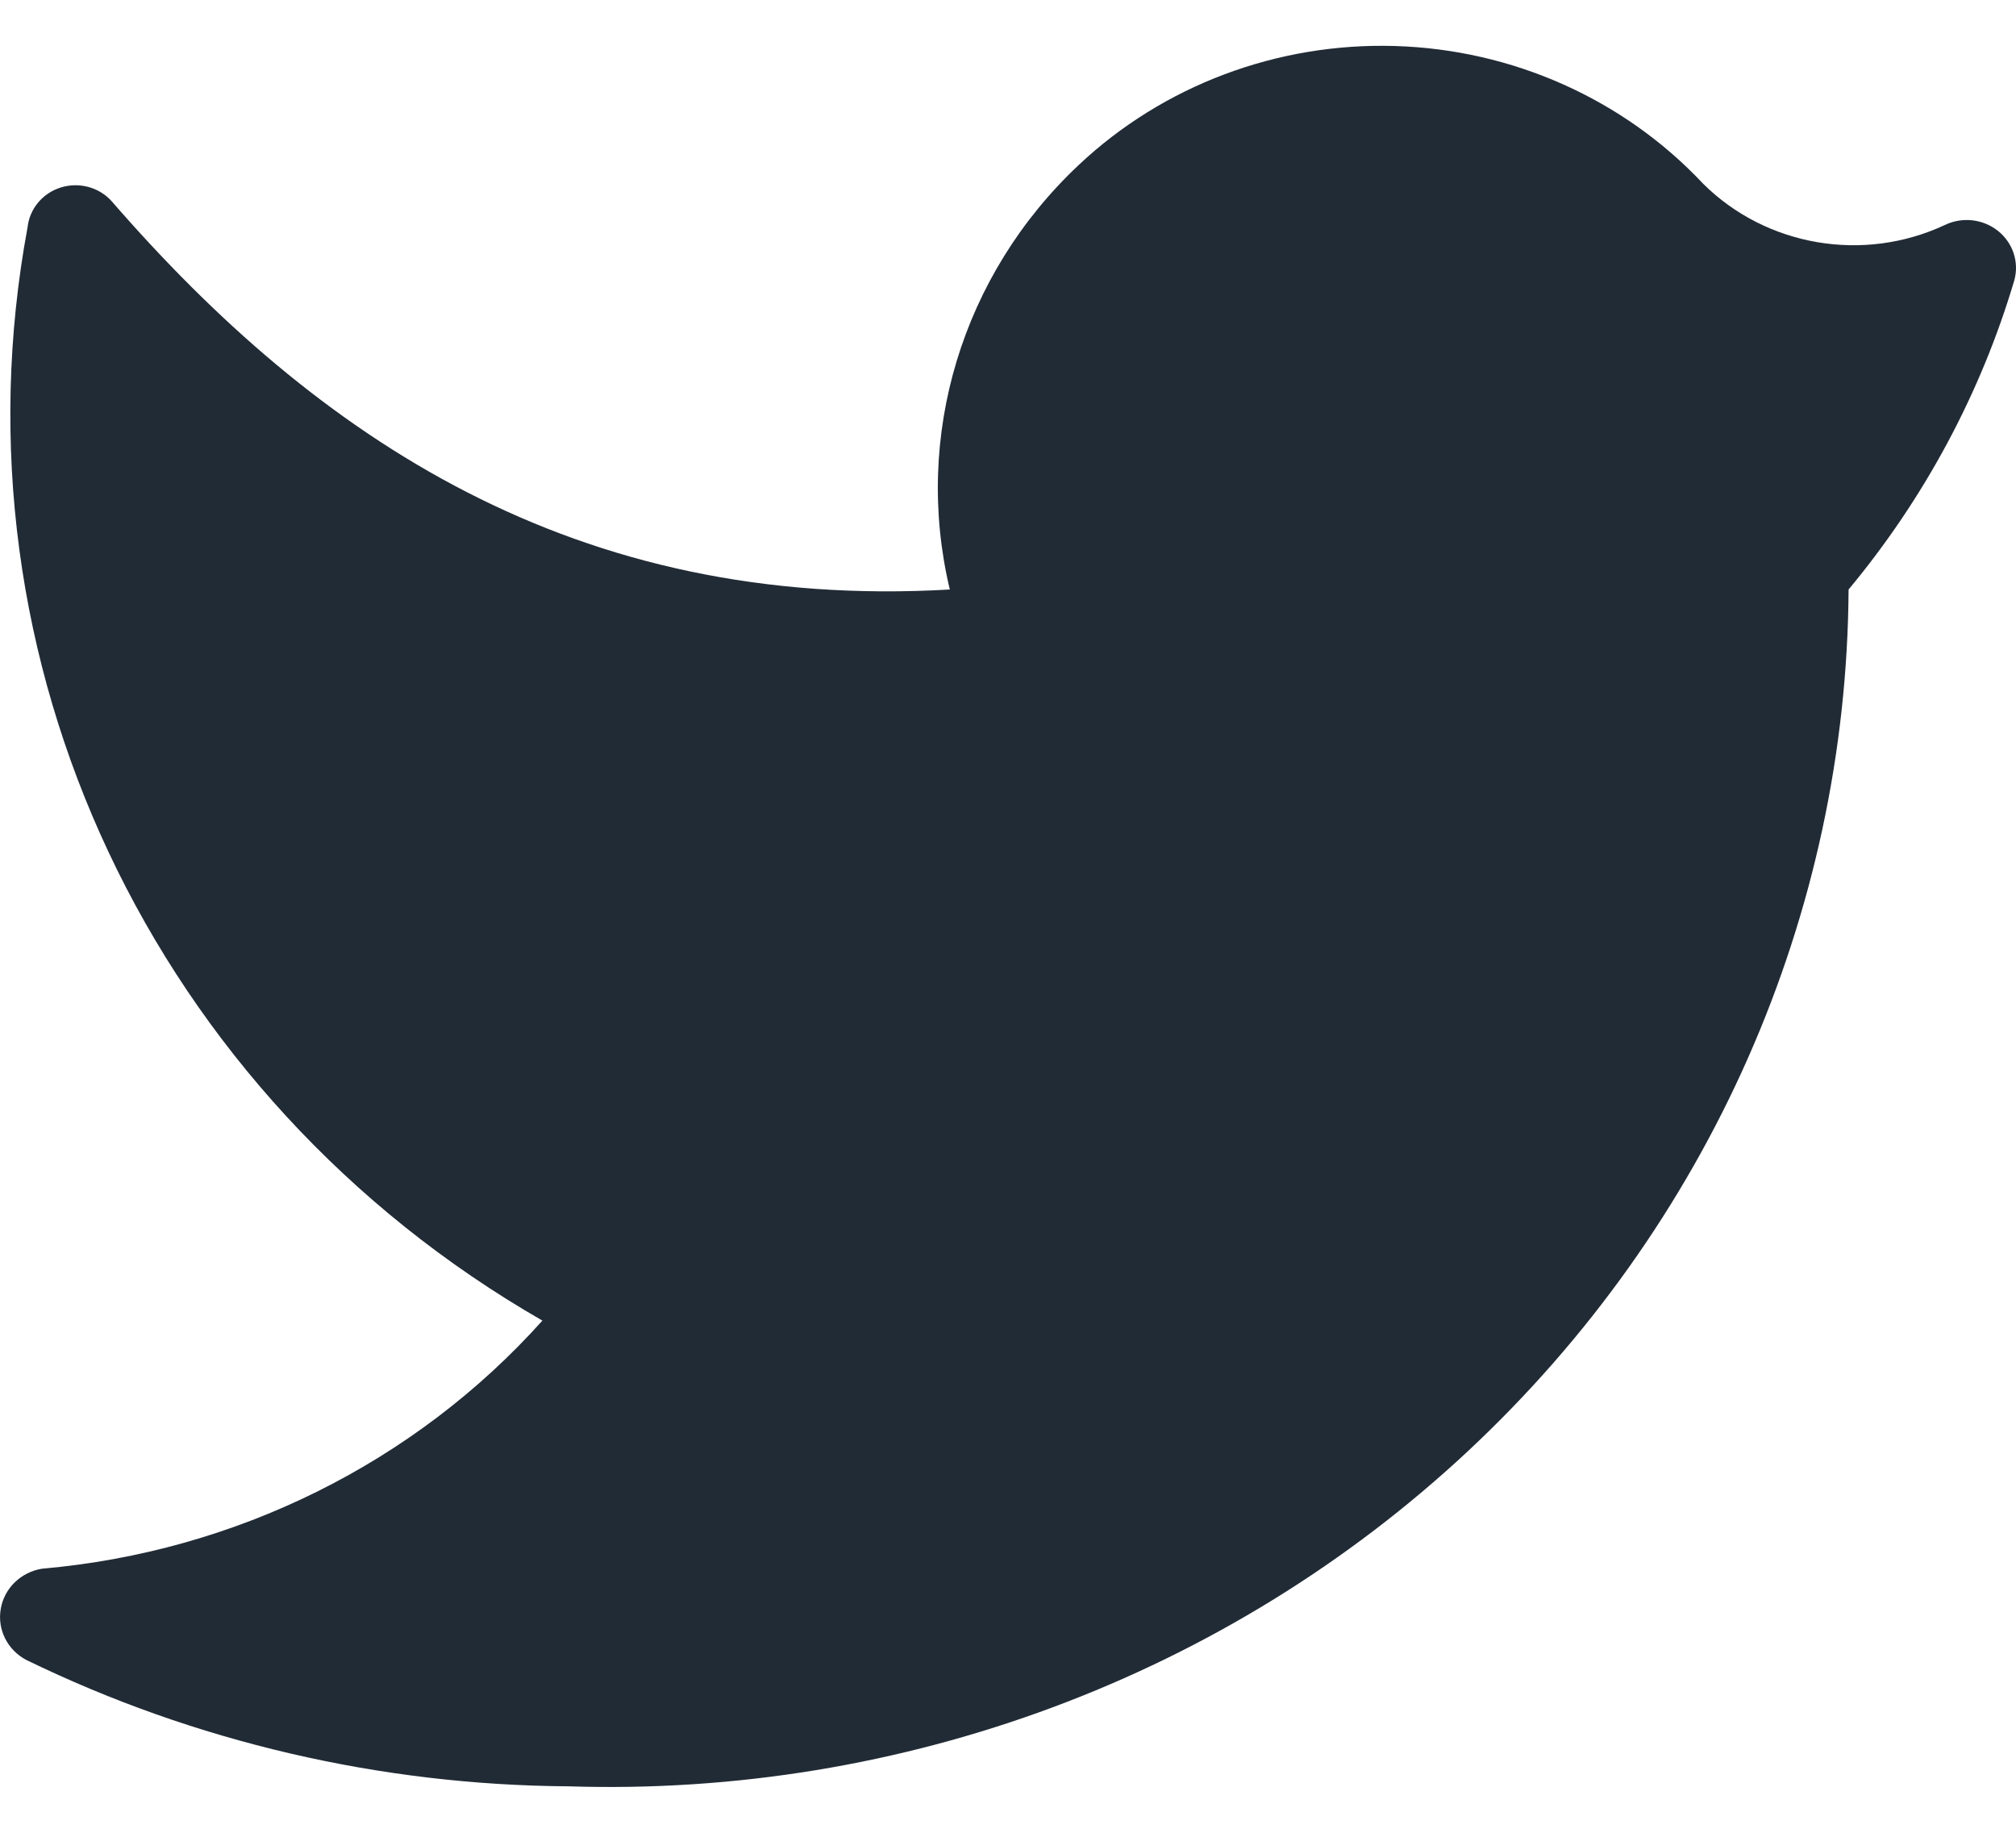 <svg width="22" height="20" viewBox="0 0 22 20" fill="none" xmlns="http://www.w3.org/2000/svg">
<path d="M6.2 19.493C9.849 19.611 13.392 18.291 16.024 15.831C18.656 13.371 20.152 9.981 20.173 6.433C21.001 5.437 21.616 4.291 21.981 3.061C22.037 2.862 21.967 2.651 21.804 2.52C21.64 2.389 21.413 2.364 21.224 2.455C20.336 2.871 19.274 2.689 18.585 2.004C17.719 1.082 16.506 0.54 15.222 0.502C13.938 0.464 12.692 0.933 11.77 1.802C10.498 2.999 9.965 4.757 10.365 6.433C6.274 6.67 3.464 4.782 1.217 2.194C1.079 2.042 0.862 1.984 0.663 2.046C0.465 2.108 0.323 2.278 0.301 2.479C-0.576 7.207 1.665 11.966 5.919 14.411C4.527 15.964 2.571 16.934 0.46 17.118C0.228 17.155 0.046 17.332 0.008 17.557C-0.031 17.783 0.082 18.007 0.289 18.115C2.125 19.008 4.147 19.479 6.2 19.493Z" fill="#212B36"/>
</svg>
